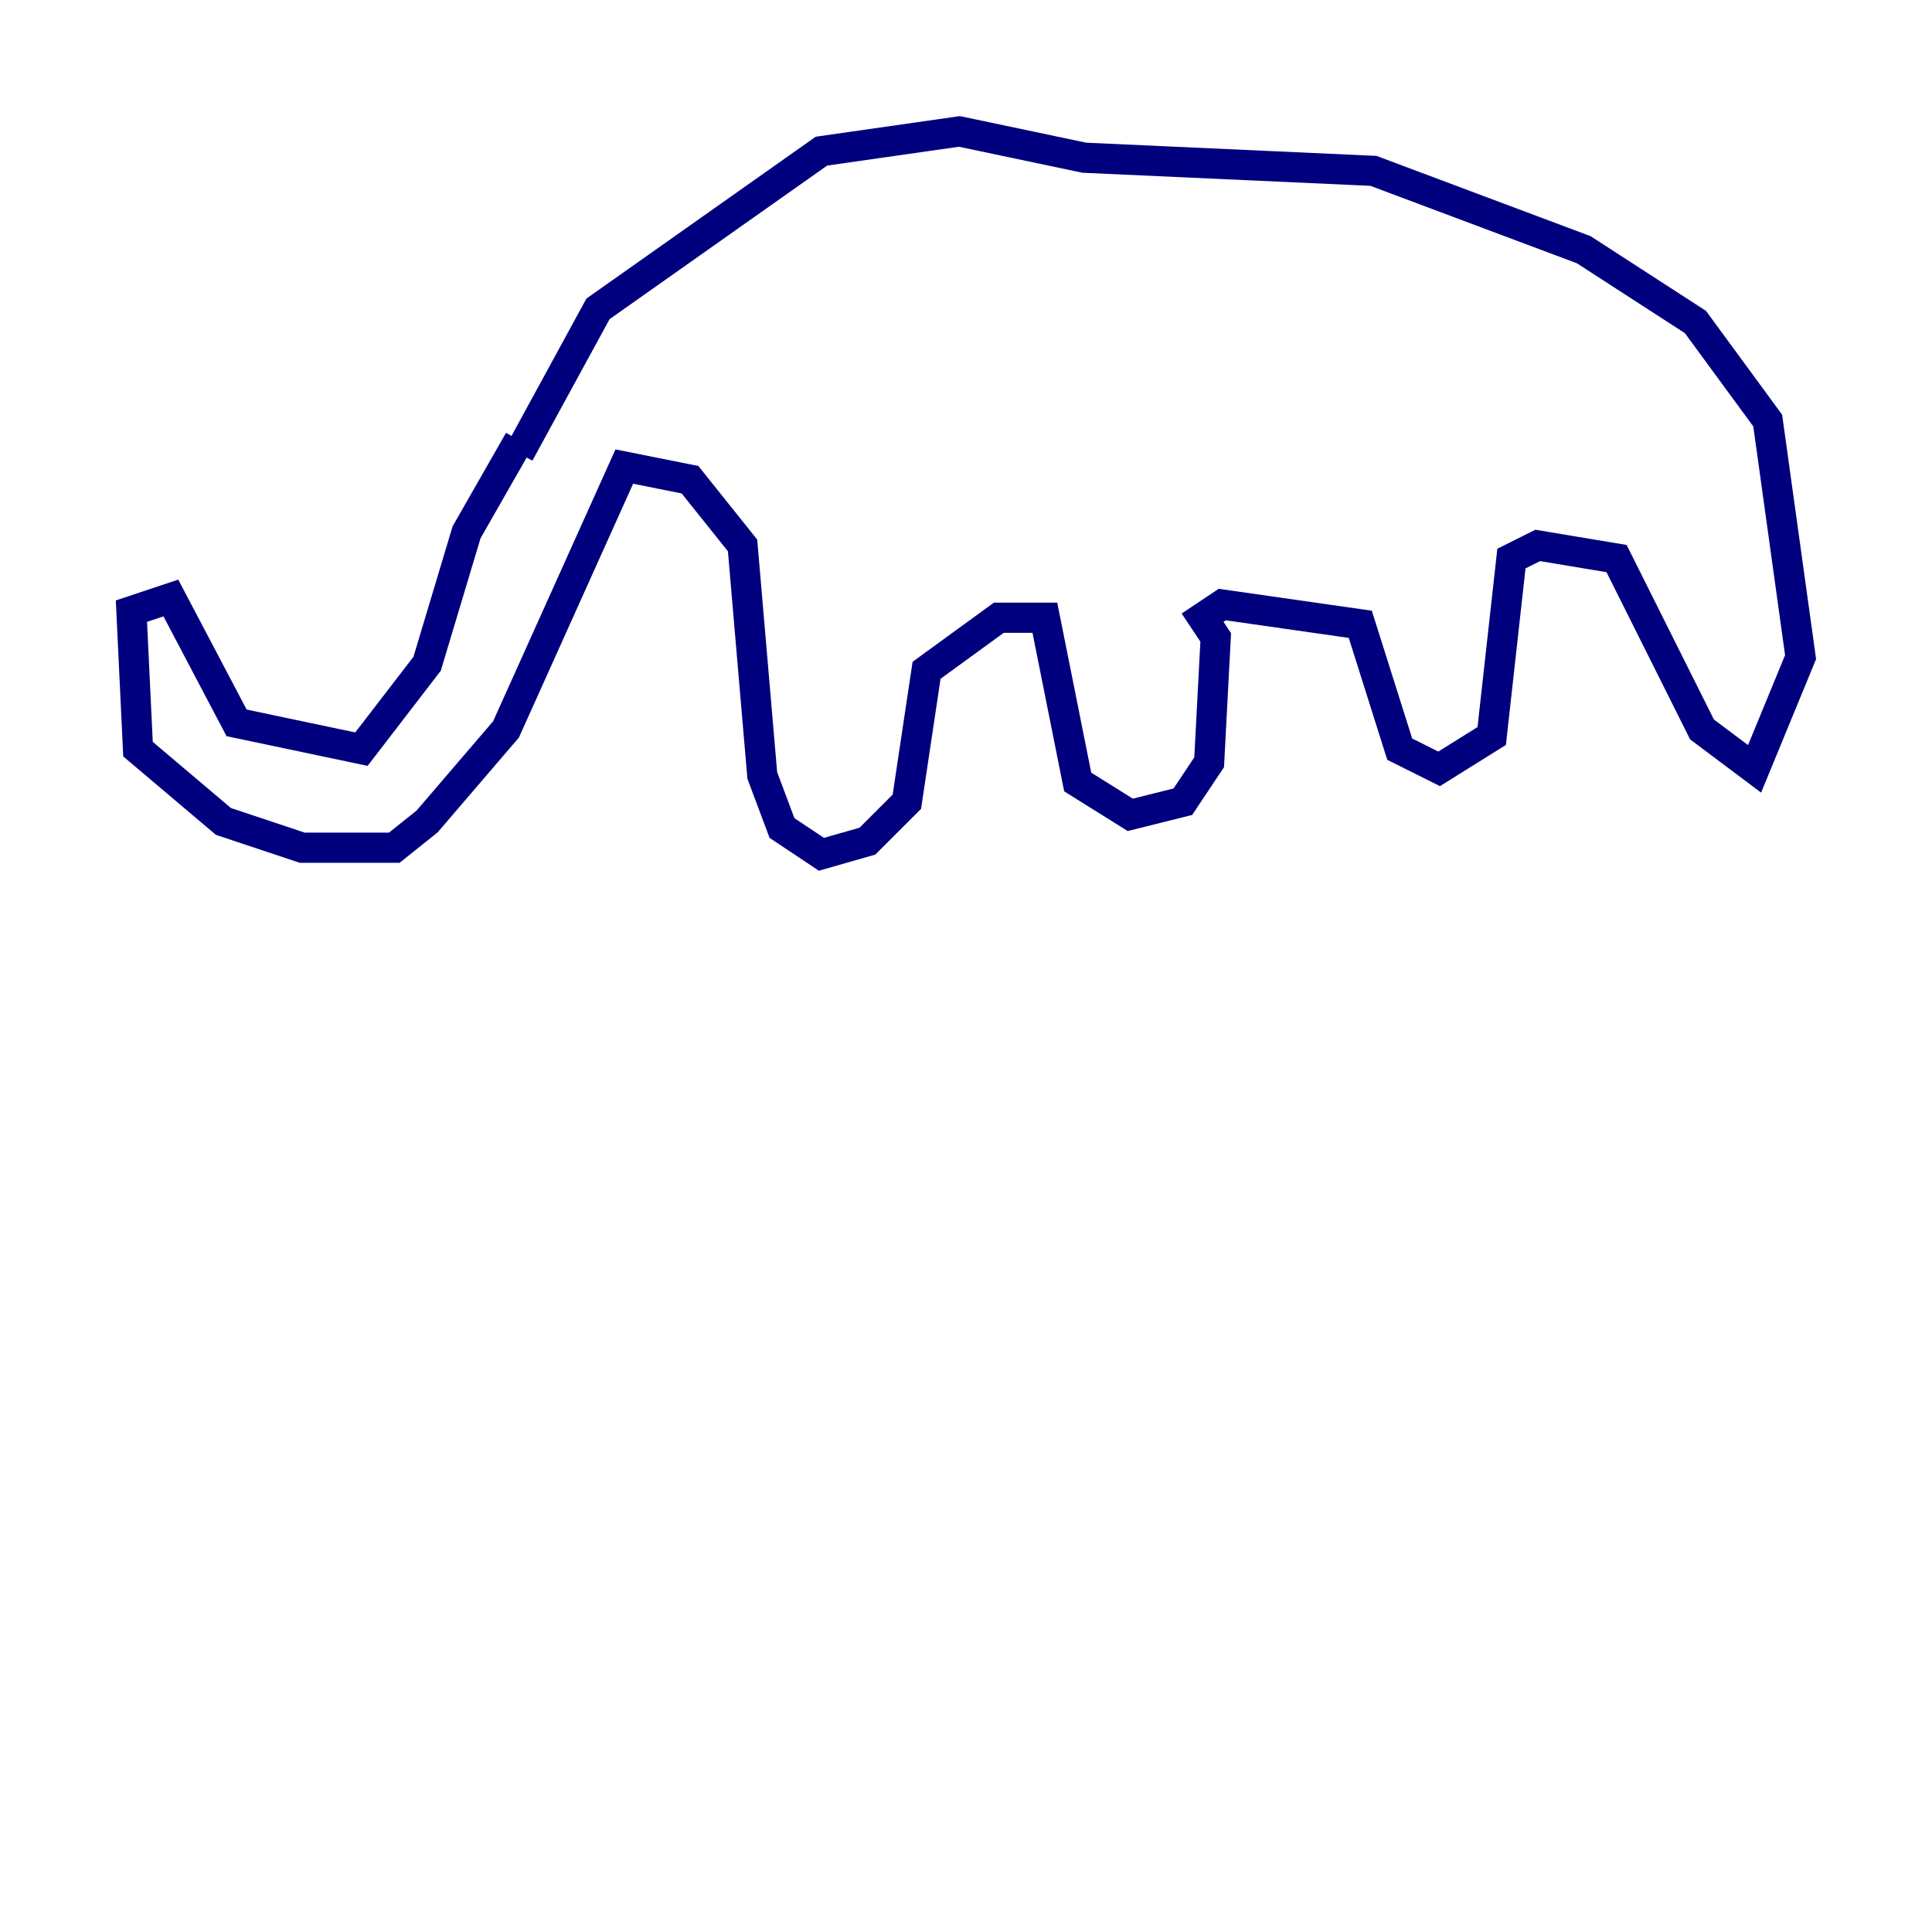 <?xml version="1.0" encoding="utf-8" ?>
<svg baseProfile="tiny" height="128" version="1.2" viewBox="0,0,128,128" width="128" xmlns="http://www.w3.org/2000/svg" xmlns:ev="http://www.w3.org/2001/xml-events" xmlns:xlink="http://www.w3.org/1999/xlink"><defs /><polyline fill="none" points="34.395,29.17 30.912,35.265 28.299,43.973 23.946,49.633 15.674,47.891 11.32,39.619 8.707,40.49 9.143,49.633 14.803,54.422 20.027,56.163 26.122,56.163 28.299,54.422 33.524,48.327 41.361,30.912 45.714,31.782 49.197,36.136 50.503,51.374 51.809,54.857 54.422,56.599 57.469,55.728 60.082,53.116 61.388,44.408 66.177,40.925 69.225,40.925 71.401,51.809 74.884,53.986 78.367,53.116 80.109,50.503 80.544,42.231 79.674,40.925 80.98,40.054 90.122,41.361 92.735,49.633 95.347,50.939 98.83,48.762 100.136,37.007 101.878,36.136 107.102,37.007 112.762,48.327 116.245,50.939 119.293,43.537 117.116,27.864 112.326,21.333 104.925,16.544 90.993,11.32 71.837,10.449 63.565,8.707 54.422,10.014 39.619,20.463 34.395,30.041" stroke="#00007f" stroke-width="2" /></svg>